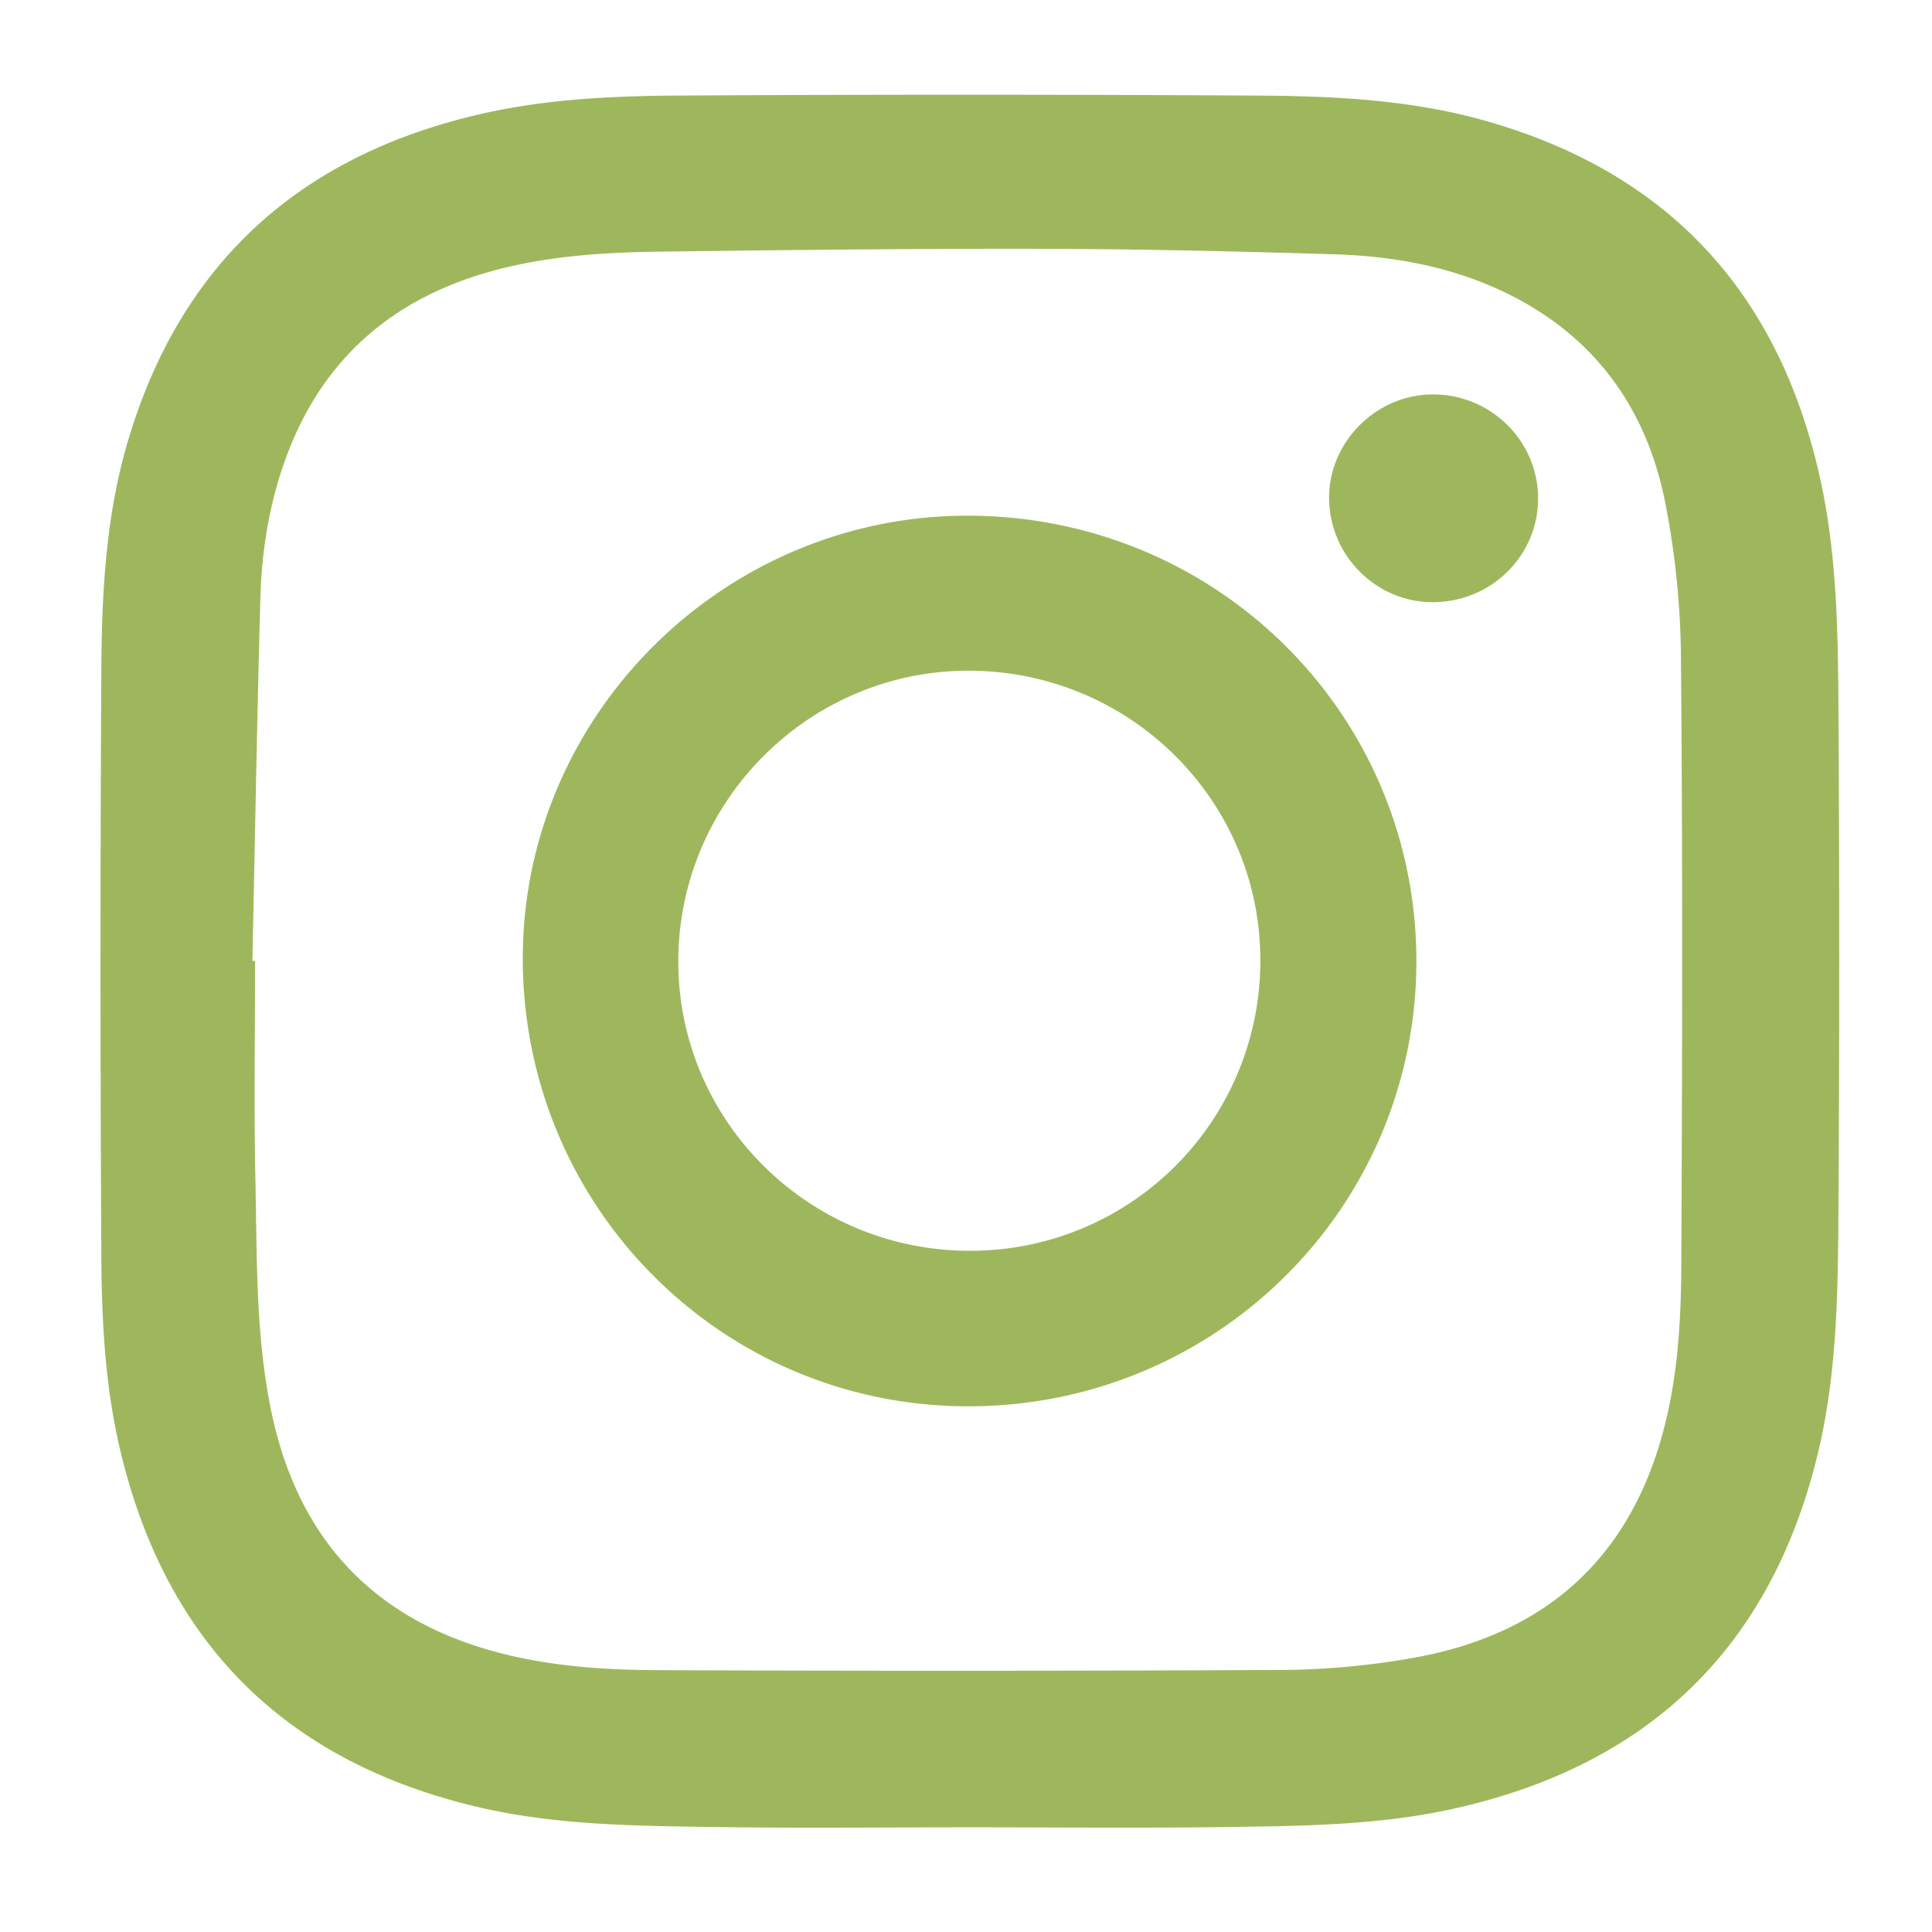 <svg xmlns="http://www.w3.org/2000/svg" xmlns:xlink="http://www.w3.org/1999/xlink" width="1000" height="1000" viewBox="0 0 1000 1000">
  <defs>
    <style>
      .cls-1 {
        fill: #9fb75c;
        fill-rule: evenodd;
        filter: url(#filter);
      }
    </style>
    <filter id="filter" x="52" y="49" width="900" height="897" filterUnits="userSpaceOnUse">
      <feFlood result="flood" flood-color="#fff"/>
      <feComposite result="composite" operator="in" in2="SourceGraphic"/>
      <feBlend result="blend" in2="SourceGraphic"/>
    </filter>
  </defs>
  <path id="Forme_1" data-name="Forme 1" class="cls-1" d="M501.567,945.818c-43.556,0-87.12.5-130.666-.143-41.905-.62-83.964-0.839-125.069-10.714C145.793,910.927,84.76,848.379,61.779,748.7c-7.484-32.464-9.145-65.648-9.328-98.728q-0.845-152.486.008-304.978c0.254-39.489,2.5-79.048,13.932-117.319C93.976,135.35,156.08,80.054,249.62,58.827c33.491-7.6,67.7-9.171,101.812-9.365q150.246-.855,300.5.022C691.075,49.749,730.3,51.672,768.407,62.4c95.57,26.893,152.666,89.631,173.775,185.646,8.739,39.752,9.171,80.3,9.417,120.694q0.784,128.511-.008,257.029c-0.277,42.218-.631,84.6-10.554,126.039-24.1,100.641-87.4,161.817-188.408,184.33-39.387,8.779-79.628,9-119.708,9.549C589.144,946.278,545.352,945.818,501.567,945.818ZM130.633,497.343l1.39,0.024c0,37.7-.629,75.406.173,113.085,0.844,39.687.026,79.58,7.962,118.788,13.164,65.037,50.906,107.812,115.768,125.583,27.633,7.571,56.069,9.525,84.456,9.644q161.239,0.678,322.482-.1a402.723,402.723,0,0,0,70.353-6.578c65.944-12.189,109.337-50.239,127.275-115.52,7.88-28.677,9.614-58.178,9.749-87.6,0.484-104.849.729-209.706-.18-314.549a433.154,433.154,0,0,0-8.2-80.21c-10.027-50.461-38.4-88.225-86.06-110.038-27.047-12.378-55.985-17.376-85.45-18.267-49.707-1.5-99.442-2.691-149.168-2.806-66.7-.156-133.4.58-200.095,1.46-26.568.35-53.135,1.959-79.151,8.172-55.758,13.316-94.985,45.5-114.465,100.007-8.218,23-12.03,46.944-12.7,71.2C133.037,372.191,131.968,434.77,130.633,497.343ZM501.7,266.921c129.019,0.523,232.008,103.65,231.41,231.72-0.6,127.542-104.848,230.008-233.256,229.26-127.7-.744-229.984-104.766-229.252-233.156C271.316,369.14,375.523,266.409,501.7,266.921ZM351.083,497.087c-0.326,82.538,66.9,149.86,150.09,150.314a150,150,0,0,0,151.175-149.74c0.355-82.628-66.616-149.86-149.917-150.5C419.556,346.52,351.411,414.025,351.083,497.087Zm391.852-185.41c-29.377.745-54.045-22.808-54.976-52.491-0.914-29.122,23.114-54.311,52.481-55.018,29.982-.721,54.928,22.823,55.655,52.531S773.135,310.912,742.935,311.677Z"/>
</svg>
